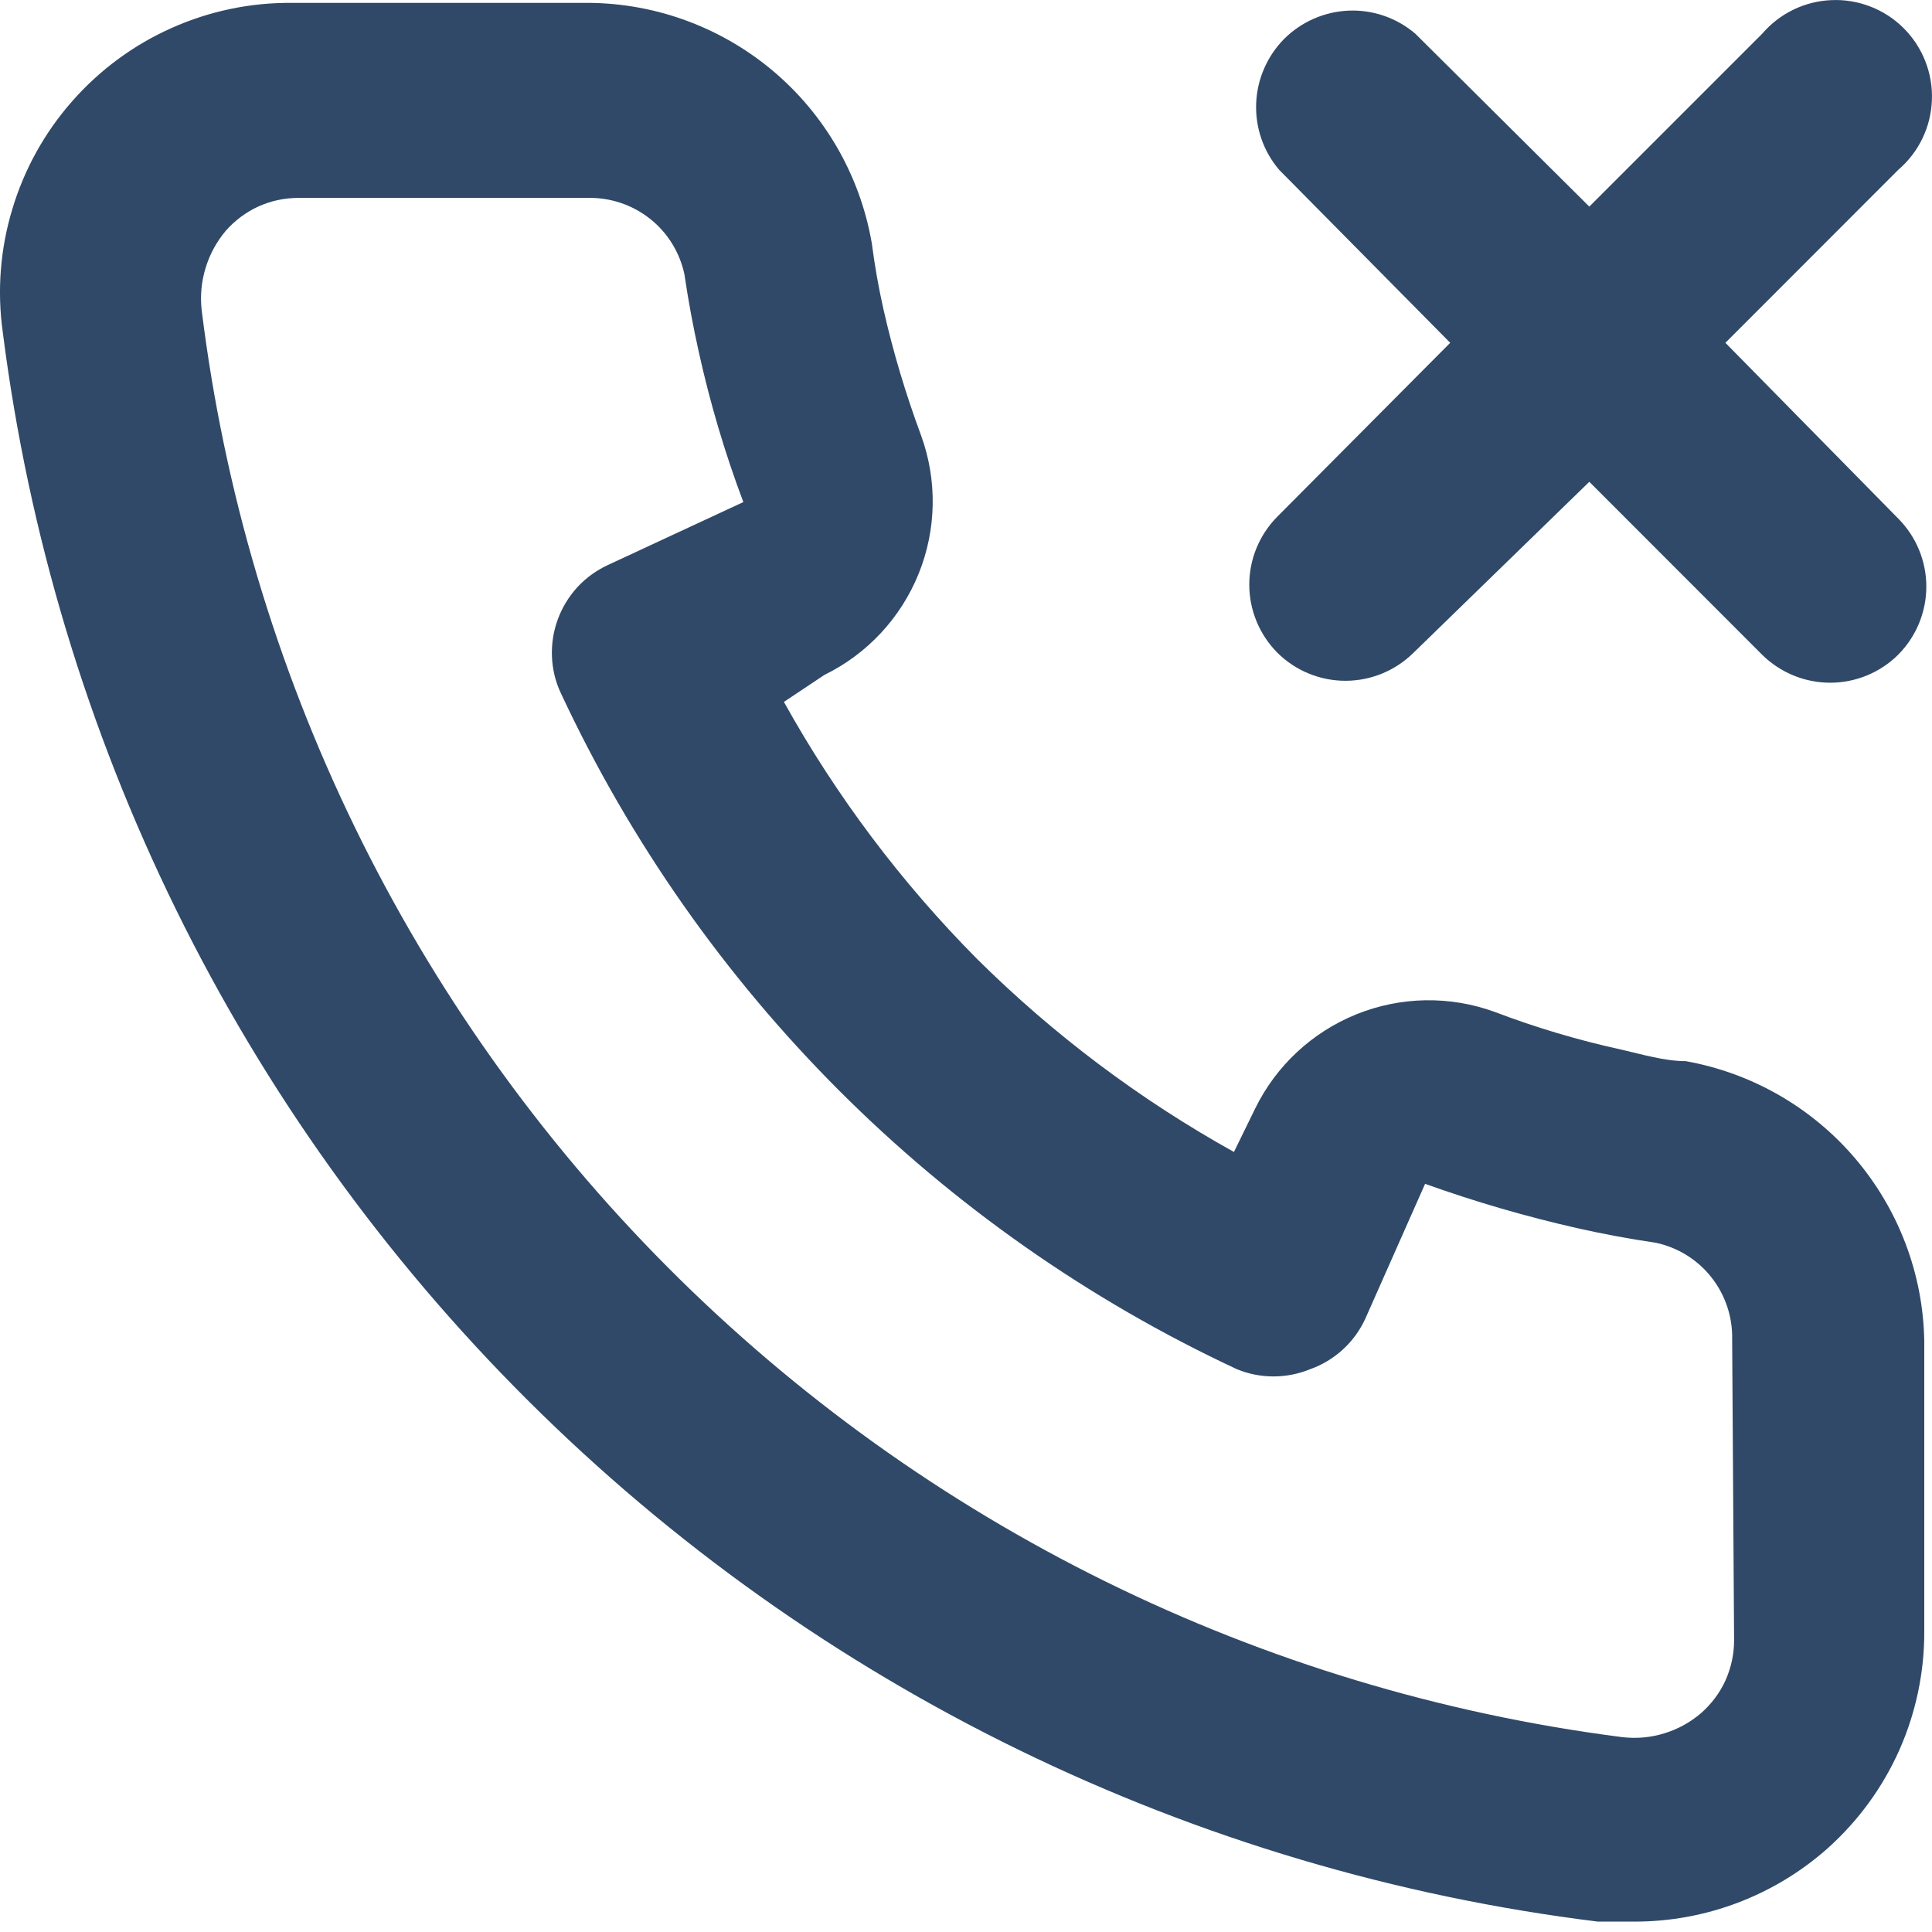 <svg width="16" height="16" viewBox="0 0 16 16" fill="none" xmlns="http://www.w3.org/2000/svg">
<path d="M14.289 2.839L15.72 1.407C15.804 1.335 15.872 1.247 15.92 1.148C15.968 1.049 15.995 0.941 15.999 0.831C16.004 0.72 15.985 0.611 15.945 0.508C15.905 0.405 15.844 0.312 15.766 0.234C15.688 0.156 15.595 0.095 15.492 0.055C15.389 0.015 15.28 -0.004 15.169 0.001C15.059 0.005 14.951 0.032 14.852 0.08C14.753 0.128 14.665 0.196 14.593 0.28L13.162 1.711L11.722 0.28C11.569 0.149 11.372 0.08 11.171 0.088C10.97 0.096 10.779 0.179 10.636 0.321C10.494 0.464 10.411 0.655 10.403 0.856C10.395 1.057 10.463 1.254 10.594 1.407L12.01 2.839L10.579 4.278C10.43 4.428 10.346 4.63 10.346 4.842C10.346 5.053 10.43 5.256 10.579 5.406C10.728 5.554 10.931 5.638 11.142 5.638C11.354 5.638 11.556 5.554 11.706 5.406L13.162 3.99L14.593 5.422C14.743 5.57 14.945 5.654 15.157 5.654C15.368 5.654 15.571 5.57 15.72 5.422C15.869 5.272 15.953 5.069 15.953 4.858C15.953 4.646 15.869 4.444 15.72 4.294L14.289 2.839ZM13.961 8.788C13.785 8.788 13.601 8.732 13.425 8.692C13.069 8.614 12.719 8.51 12.378 8.38C12.007 8.245 11.599 8.252 11.233 8.4C10.867 8.548 10.568 8.826 10.395 9.18L10.219 9.54C9.44 9.107 8.724 8.569 8.091 7.941C7.463 7.308 6.925 6.592 6.492 5.813L6.828 5.589C7.182 5.416 7.46 5.117 7.608 4.751C7.756 4.385 7.763 3.977 7.628 3.606C7.501 3.264 7.396 2.914 7.316 2.559C7.276 2.383 7.244 2.199 7.22 2.015C7.123 1.452 6.828 0.941 6.388 0.576C5.948 0.211 5.392 0.015 4.821 0.024H2.422C2.077 0.02 1.736 0.091 1.421 0.232C1.106 0.372 0.826 0.579 0.598 0.838C0.37 1.097 0.201 1.401 0.102 1.732C0.002 2.062 -0.025 2.409 0.023 2.751C0.449 6.101 1.979 9.214 4.371 11.597C6.763 13.981 9.882 15.5 13.233 15.914H13.537C14.127 15.914 14.696 15.698 15.137 15.306C15.39 15.079 15.592 14.802 15.73 14.492C15.867 14.182 15.938 13.846 15.936 13.506V11.107C15.927 10.552 15.724 10.017 15.364 9.594C15.004 9.171 14.508 8.886 13.961 8.788ZM14.361 13.586C14.361 13.7 14.336 13.812 14.29 13.916C14.243 14.019 14.174 14.111 14.089 14.186C14 14.263 13.895 14.321 13.782 14.355C13.669 14.39 13.551 14.4 13.433 14.386C10.438 14.002 7.657 12.632 5.527 10.492C3.397 8.352 2.04 5.563 1.67 2.567C1.657 2.45 1.668 2.331 1.703 2.218C1.737 2.106 1.794 2.001 1.87 1.911C1.945 1.826 2.037 1.757 2.14 1.71C2.244 1.663 2.356 1.639 2.47 1.639H4.869C5.055 1.635 5.236 1.696 5.382 1.811C5.528 1.926 5.629 2.089 5.668 2.271C5.7 2.489 5.74 2.705 5.788 2.919C5.881 3.34 6.004 3.754 6.156 4.158L5.037 4.678C4.941 4.722 4.855 4.784 4.783 4.861C4.712 4.939 4.656 5.029 4.62 5.128C4.583 5.227 4.567 5.332 4.571 5.437C4.575 5.543 4.6 5.646 4.645 5.741C5.796 8.207 7.777 10.188 10.243 11.339C10.437 11.419 10.656 11.419 10.85 11.339C10.95 11.304 11.042 11.248 11.12 11.177C11.198 11.106 11.261 11.02 11.306 10.923L11.802 9.804C12.215 9.952 12.637 10.075 13.066 10.172C13.279 10.22 13.495 10.26 13.713 10.292C13.895 10.331 14.058 10.432 14.173 10.578C14.288 10.724 14.349 10.905 14.345 11.091L14.361 13.586Z" fill="#304968"/>
</svg>
